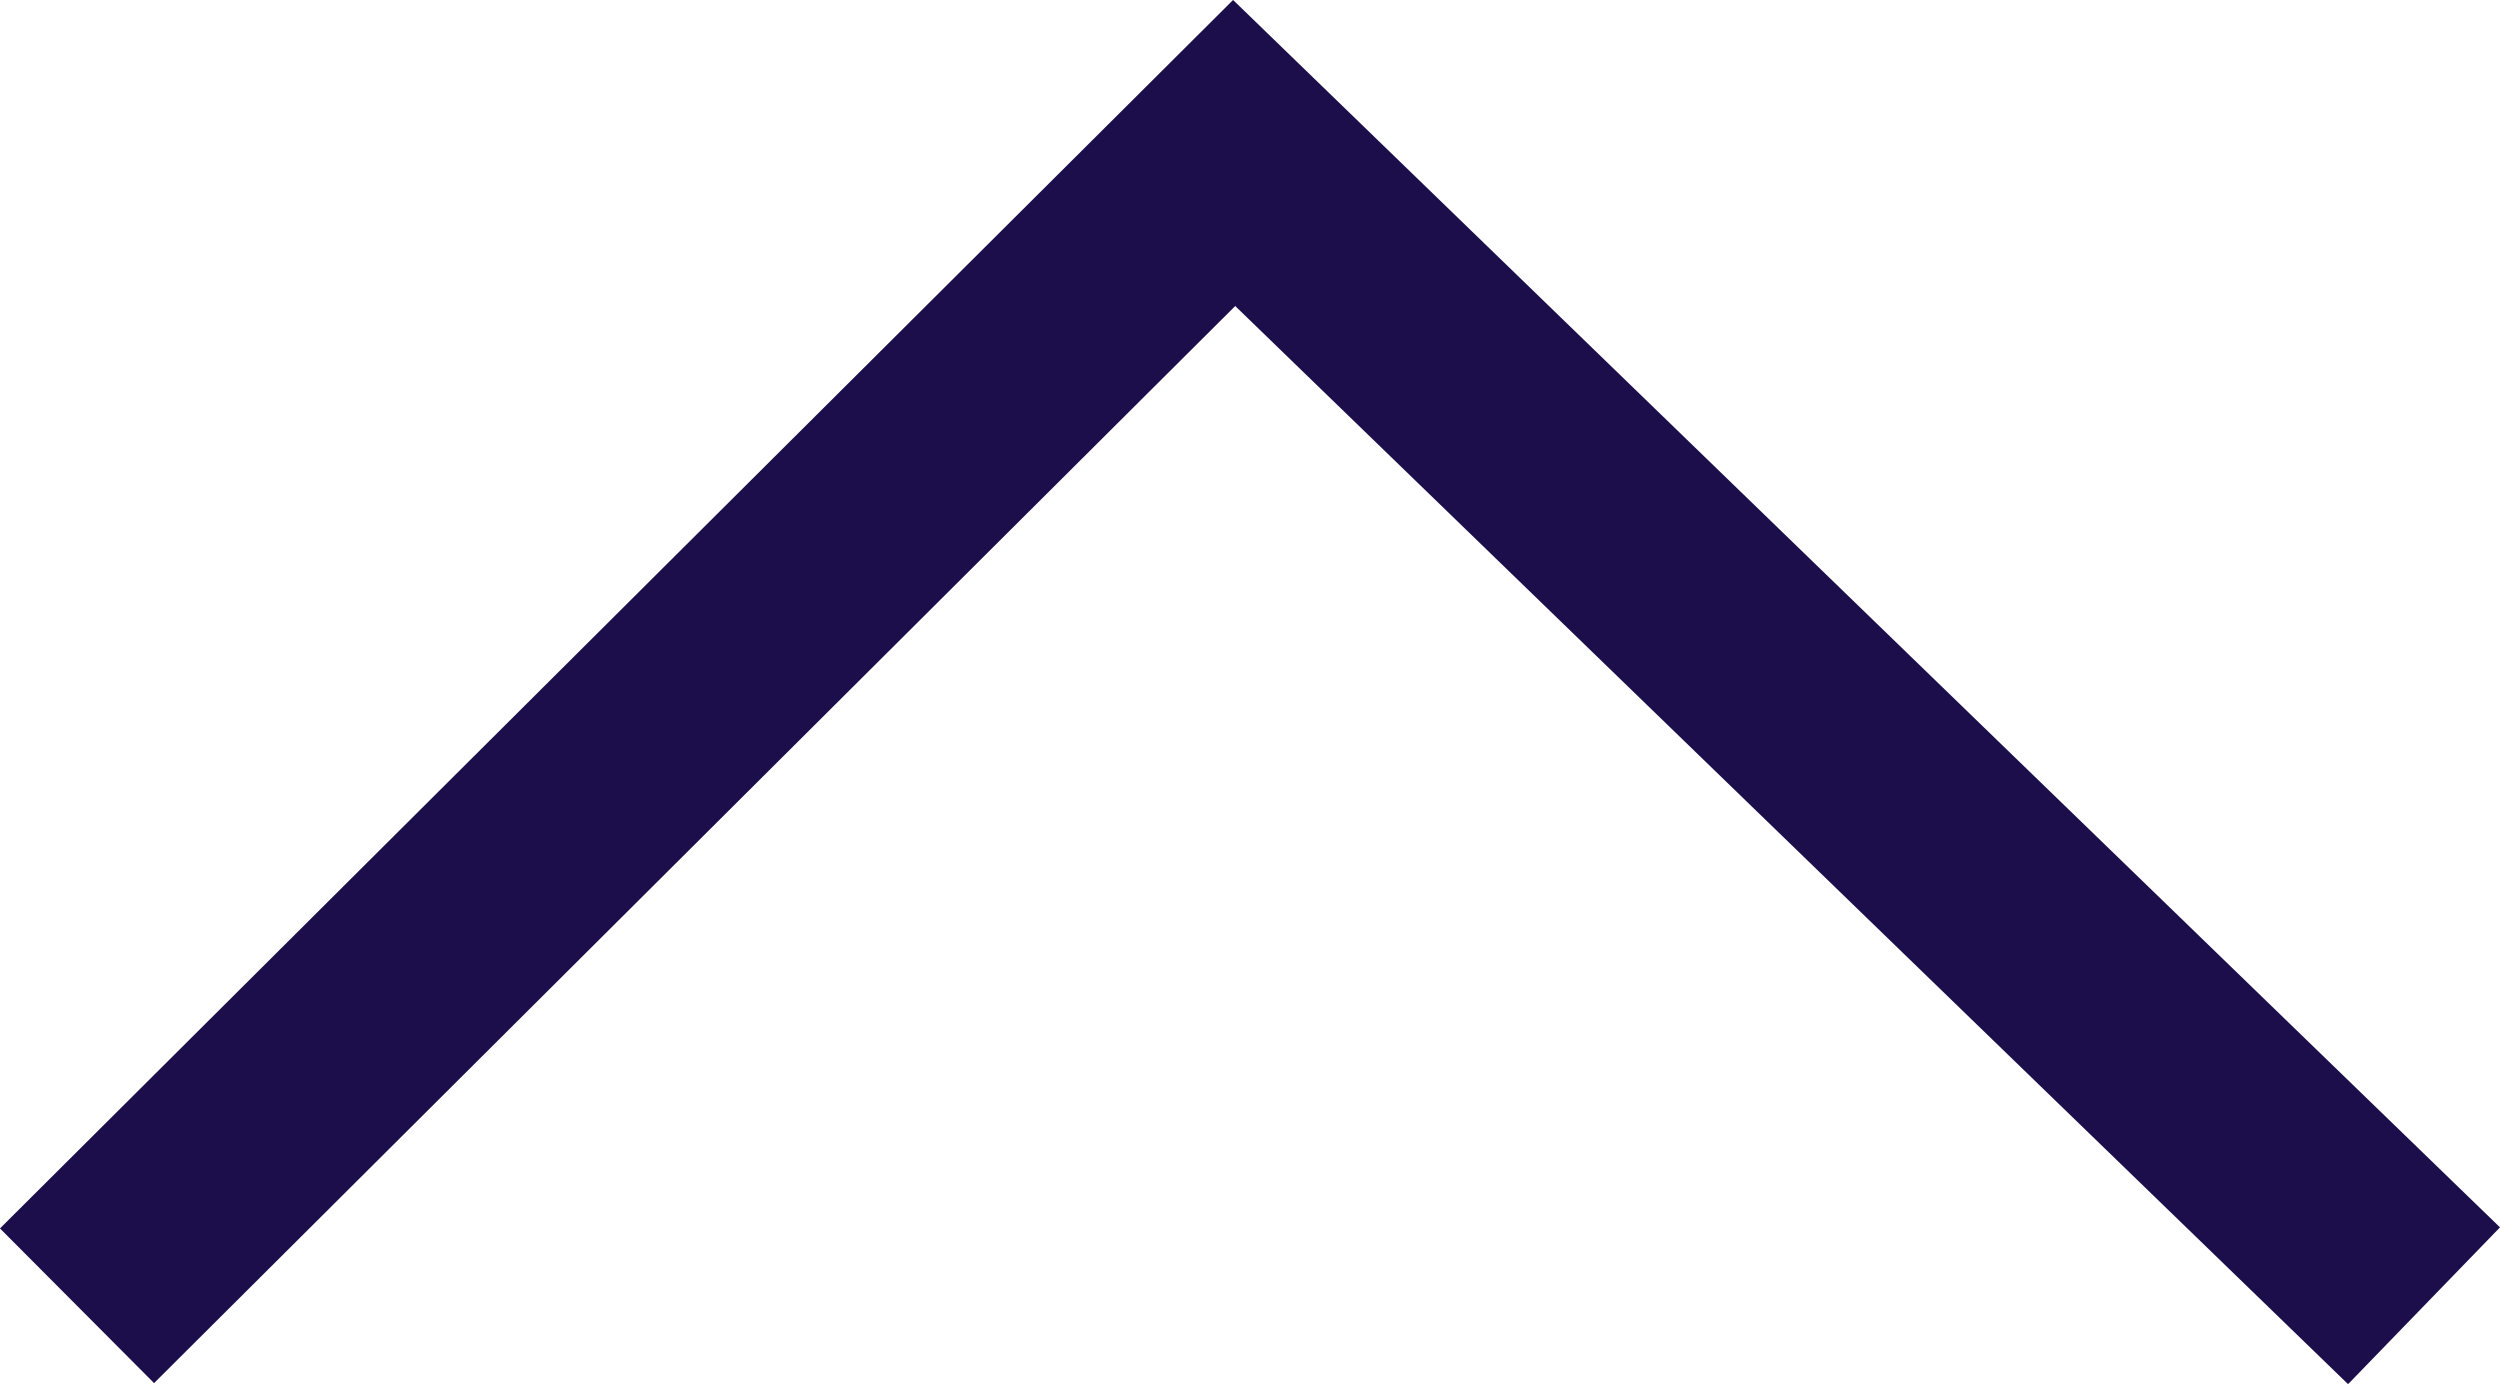 <svg xmlns="http://www.w3.org/2000/svg" width="28.627" height="15.846" viewBox="0 0 28.627 15.846">
  <path id="Pfad_109" data-name="Pfad 109" d="M13.2,26.875,0,13.625,13.2,0" transform="translate(27.757 1.752) rotate(90)" fill="none" stroke="#1c0d4b" stroke-width="2.5"/>
</svg>
